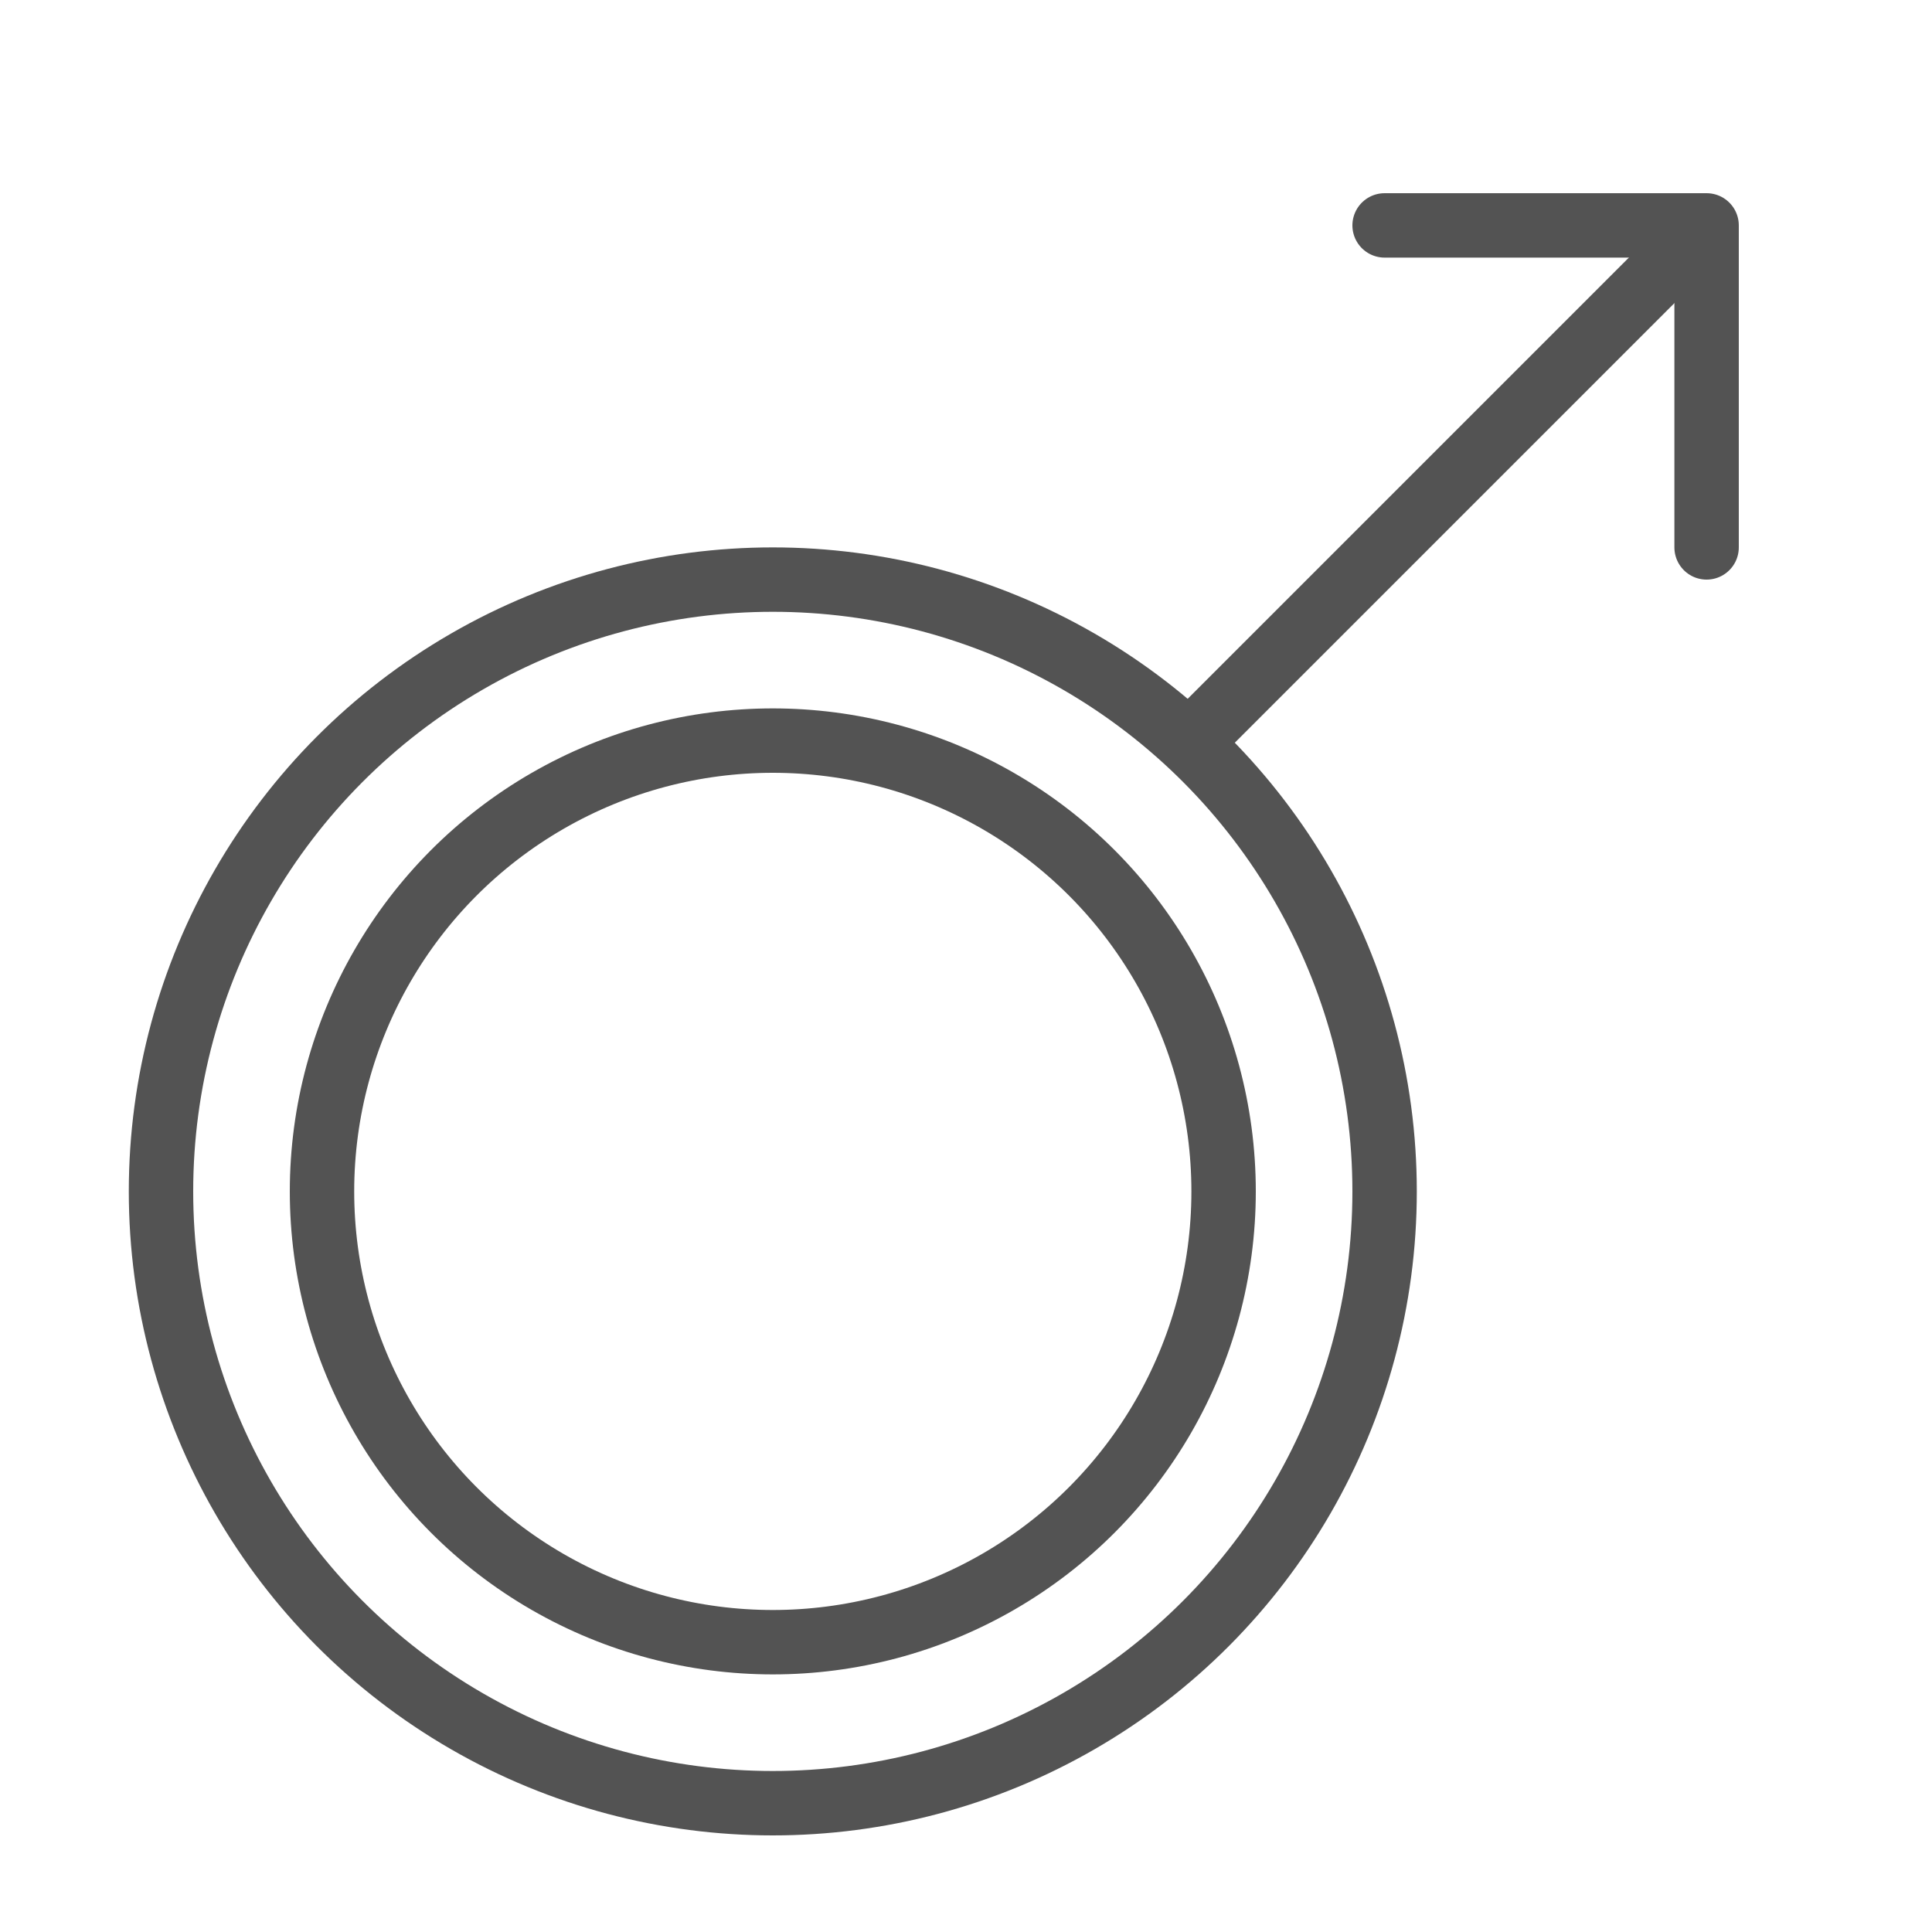 <?xml version="1.0" encoding="UTF-8" standalone="no"?>
<svg width="60px" height="60px" viewBox="0 0 60 60" version="1.1" xmlns="http://www.w3.org/2000/svg" xmlns:xlink="http://www.w3.org/1999/xlink" xmlns:sketch="http://www.bohemiancoding.com/sketch/ns">
    <!-- Generator: Sketch 3.2.2 (9983) - http://www.bohemiancoding.com/sketch -->
    <title>Male</title>
    <desc>Created with Sketch.</desc>
    <defs></defs>
    <g id="outlined" stroke="none" stroke-width="1" fill="none" fill-rule="evenodd" sketch:type="MSPage">
        <g id="Medical_sliced" sketch:type="MSLayerGroup" transform="translate(-120, 0)"></g>
        <g id="Medical" sketch:type="MSLayerGroup" transform="translate(-117, -14)" stroke="#535353" stroke-width="2" stroke-linecap="round" stroke-linejoin="round">
            <g id="Male" transform="translate(122, 21)" sketch:type="MSShapeGroup">
                <circle id="Oval-245" cx="19" cy="30" r="19"></circle>
                <circle id="Oval-246" cx="19" cy="30" r="14"></circle>
                <path d="M32.5,15.5 L47,1" id="Line"></path>
                <path d="M38,0 L48,0 L48,10" id="Rectangle-175"></path>
            </g>
        </g>
    </g>
</svg>